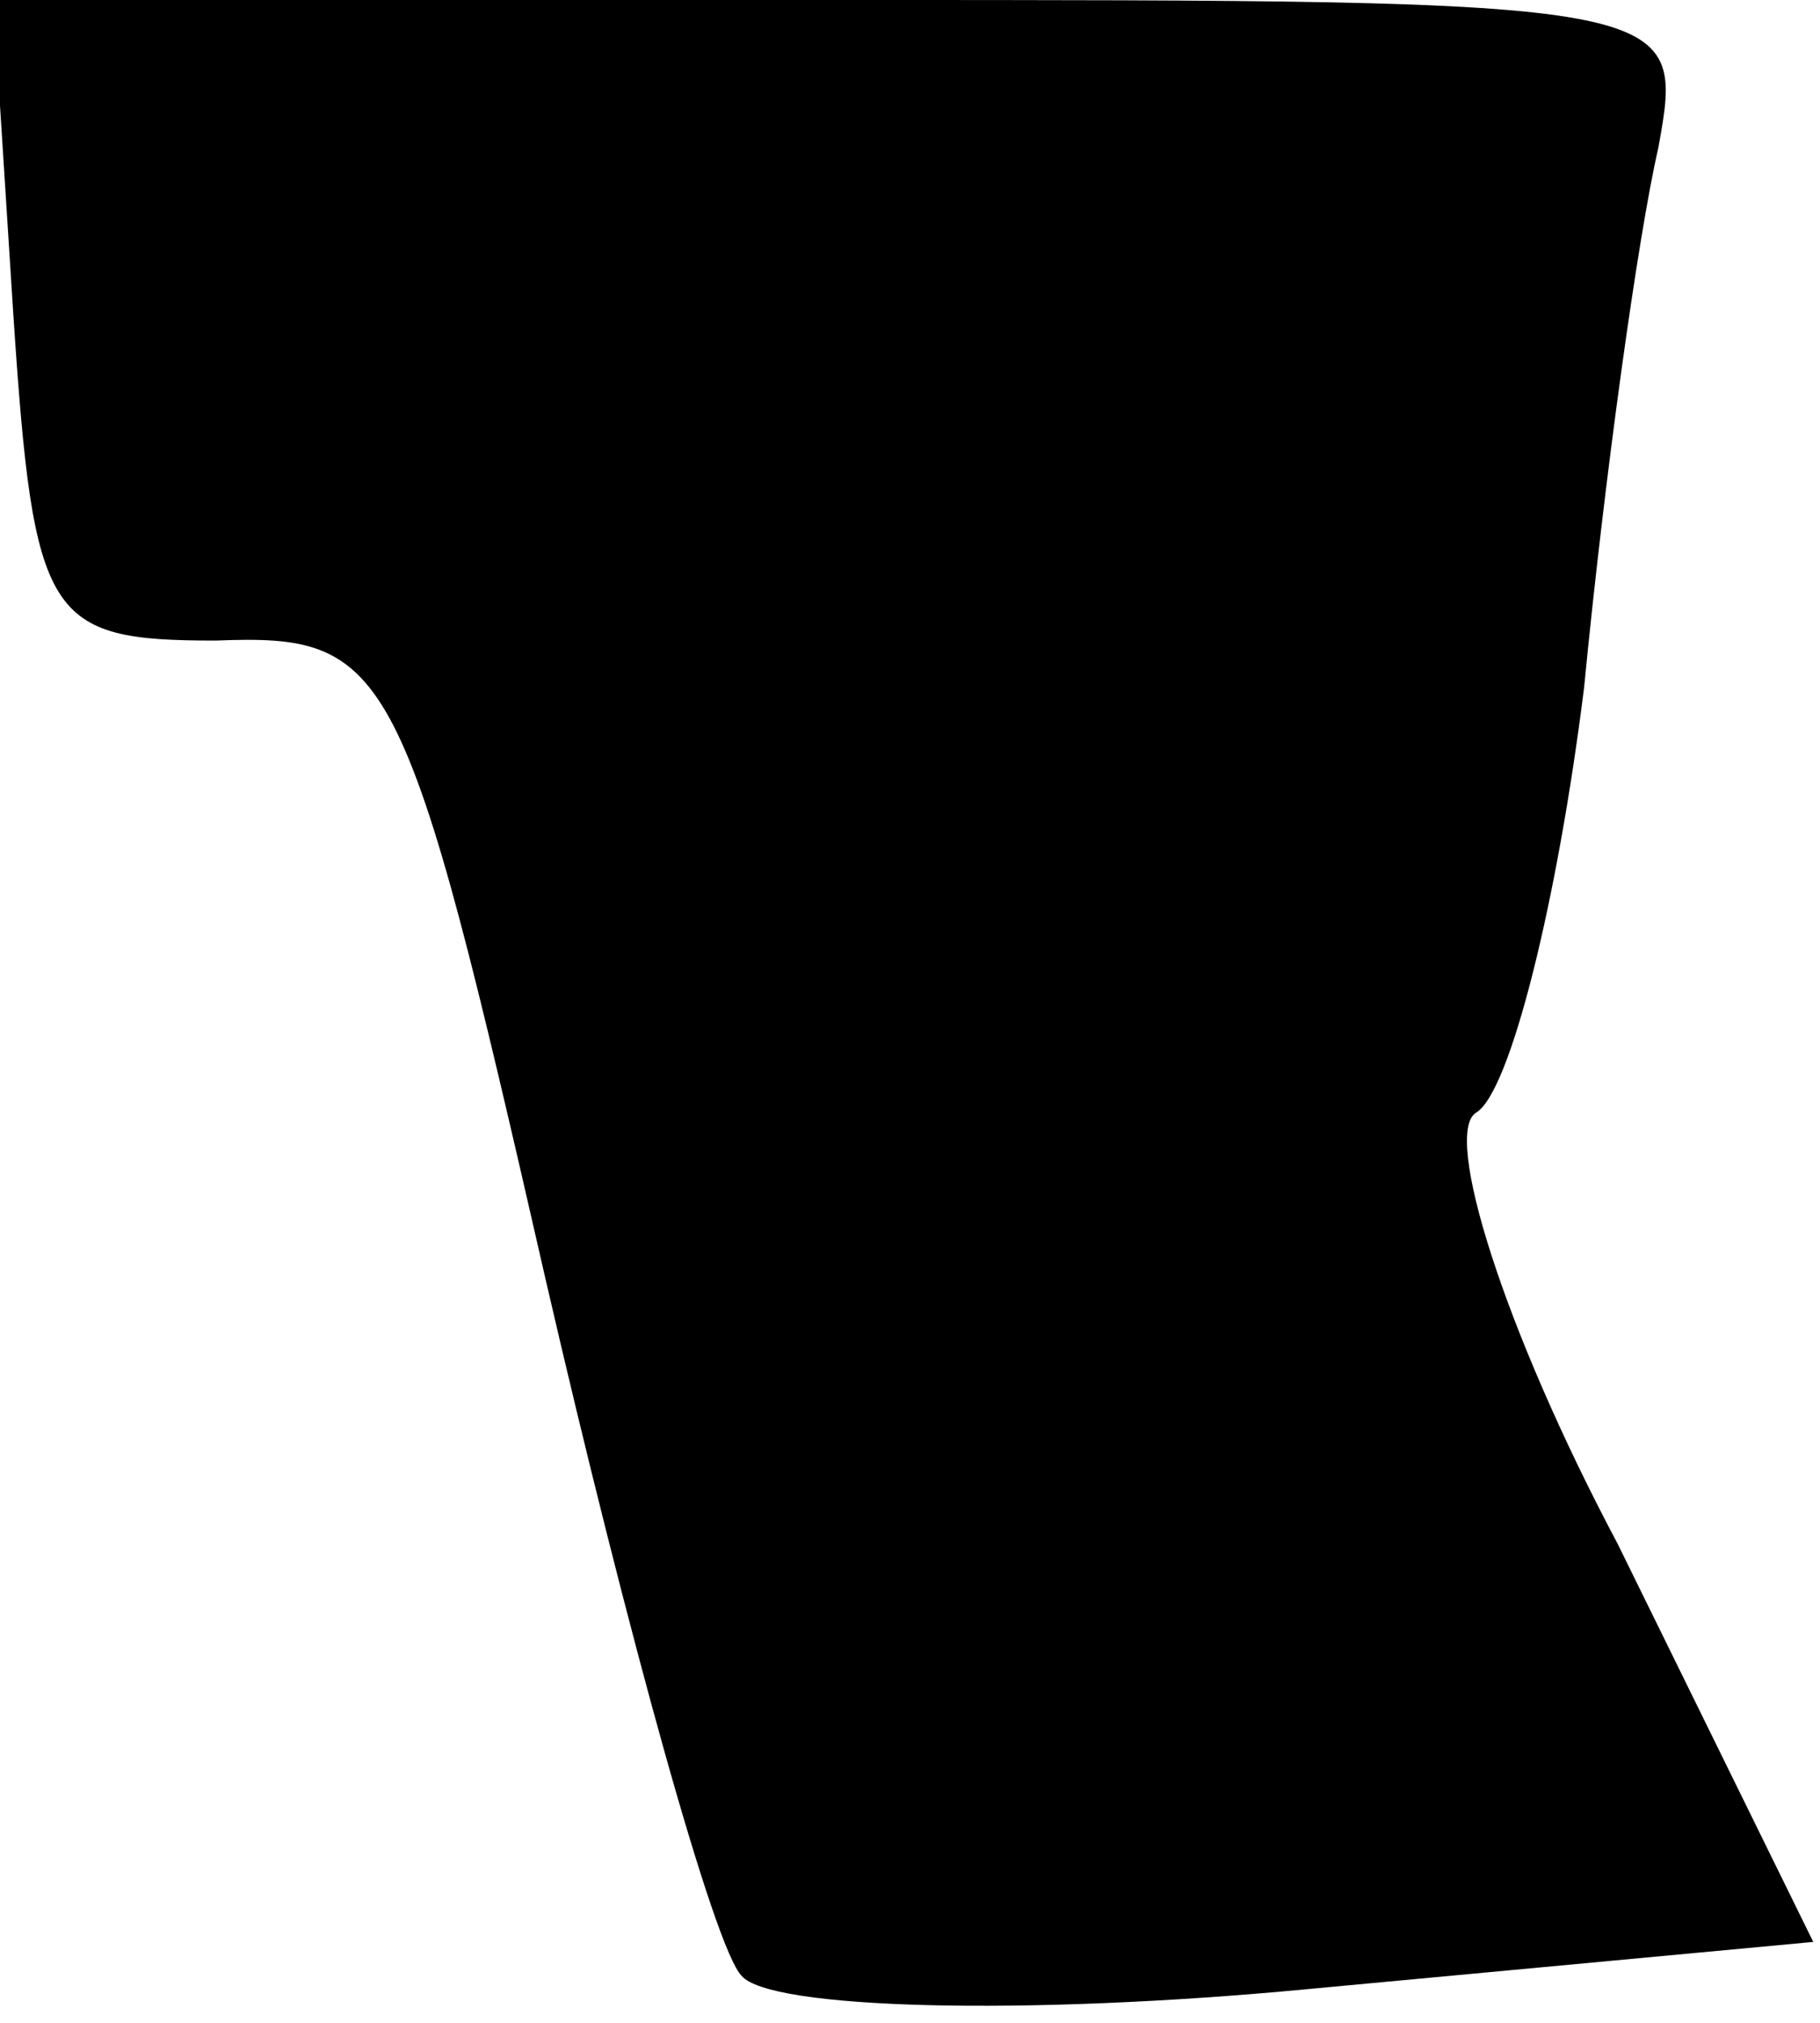 <?xml version="1.0" standalone="no"?>
<!DOCTYPE svg PUBLIC "-//W3C//DTD SVG 20010904//EN"
 "http://www.w3.org/TR/2001/REC-SVG-20010904/DTD/svg10.dtd">
<svg version="1.0" xmlns="http://www.w3.org/2000/svg"
 width="27pt" height="30pt" viewBox="0 0 27 30"
 preserveAspectRatio="xMidYMid meet">
<g transform="translate(0,30) scale(0.1,-0.1)"
fill="#000000" stroke="none">
<path fill="#000000" stroke="none" d="M2 253 c3 -45 5 -48 30 -48 26 1 28 -3
49 -95 12 -52 25 -99 29 -103 4 -5 42 -6 84 -2 l75 7 -29 59 c-17 32 -26 61
-21 64 5 3 12 31 16 63 3 31 8 67 11 80 4 22 4 22 -121 22 l-126 0 3 -47z"/>
</g>
</svg>
